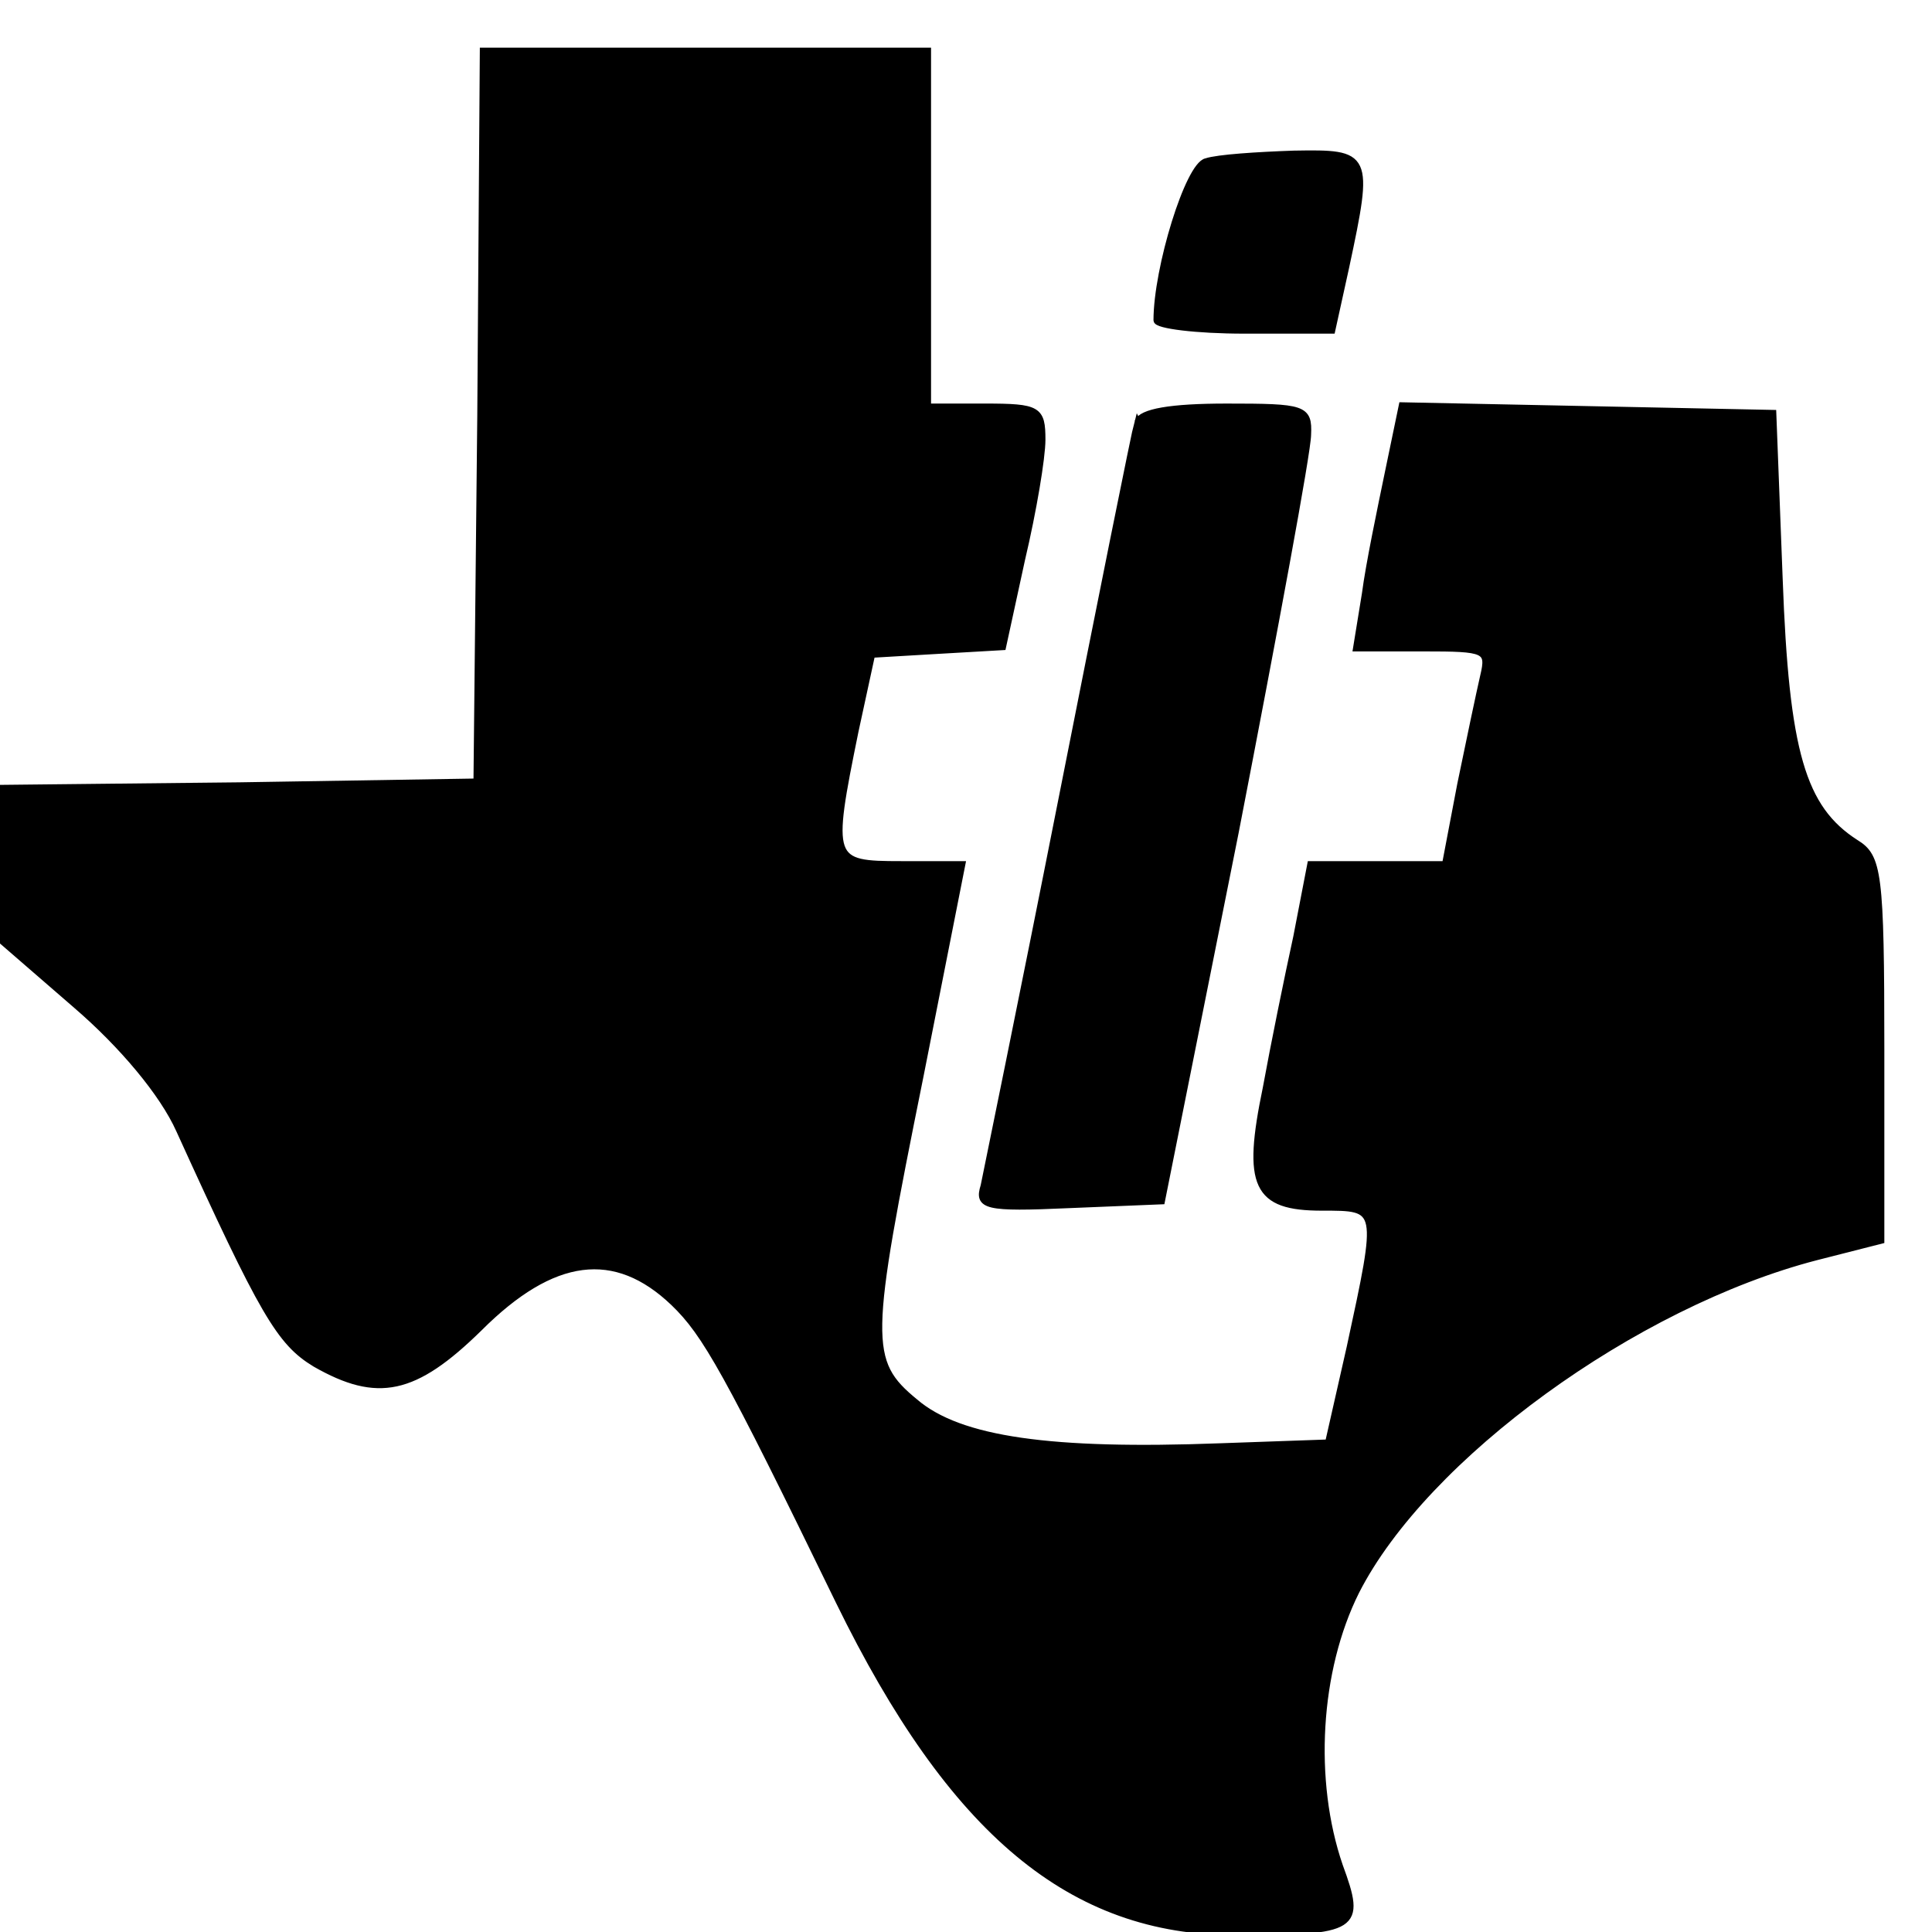 <?xml version="1.0" standalone="no"?>
<!DOCTYPE svg PUBLIC "-//W3C//DTD SVG 20010904//EN"
 "http://www.w3.org/TR/2001/REC-SVG-20010904/DTD/svg10.dtd">
<svg version="1.0" xmlns="http://www.w3.org/2000/svg"
 width="152pt" height="152pt" viewBox="0 0 152 152"
 preserveAspectRatio="xMidYMid meet">
<g transform="translate(0,152) scale(0.1,-0.1)"
fill="#000000" stroke="#000000" stroke-width="5px">
<path d="M378 1193 l-3 -288 -187 -3 -188 -2 0 -60 0 -59 60 -52 c36 -31 68
-69 81 -98 66 -145 79 -167 107 -184 49 -28 78 -22 129 28 58 58 107 64 153
20 25 -24 42 -54 130 -235 89 -182 183 -260 312 -260 96 0 100 3 82 52 -23 67
-18 154 13 216 54 106 219 226 362 263 l51 13 0 150 c0 140 -2 152 -20 163
-42 27 -55 71 -60 208 l-5 130 -146 3 -146 3 -11 -53 c-6 -29 -15 -72 -18 -95
l-7 -43 53 0 c49 0 52 -1 47 -22 -3 -13 -11 -51 -18 -85 l-12 -63 -53 0 -53 0
-11 -57 c-7 -32 -18 -86 -24 -119 -16 -77 -8 -94 44 -94 46 0 46 1 22 -110
l-17 -75 -85 -3 c-133 -5 -205 5 -240 35 -39 32 -38 48 4 256 l33 167 -48 0
c-56 0 -57 2 -36 105 l13 60 51 3 52 3 15 69 c9 38 16 80 16 94 0 24 -3 26
-45 26 l-45 0 0 140 0 140 -175 0 -175 0 -2 -287z"/>
<path d="M949 1393 c-14 -3 -39 -84 -39 -125 0 -4 31 -8 69 -8 l69 0 11 50
c19 89 18 90 -41 89 -29 -1 -60 -3 -69 -6z"/>
<path d="M895 1188 c-2 -7 -29 -141 -60 -298 -31 -157 -59 -293 -61 -303 -5
-16 1 -18 67 -15 l73 3 58 290 c31 160 57 300 57 313 1 21 -3 22 -64 22 -44 0
-67 -4 -70 -12z"/>
</g>
</svg>
